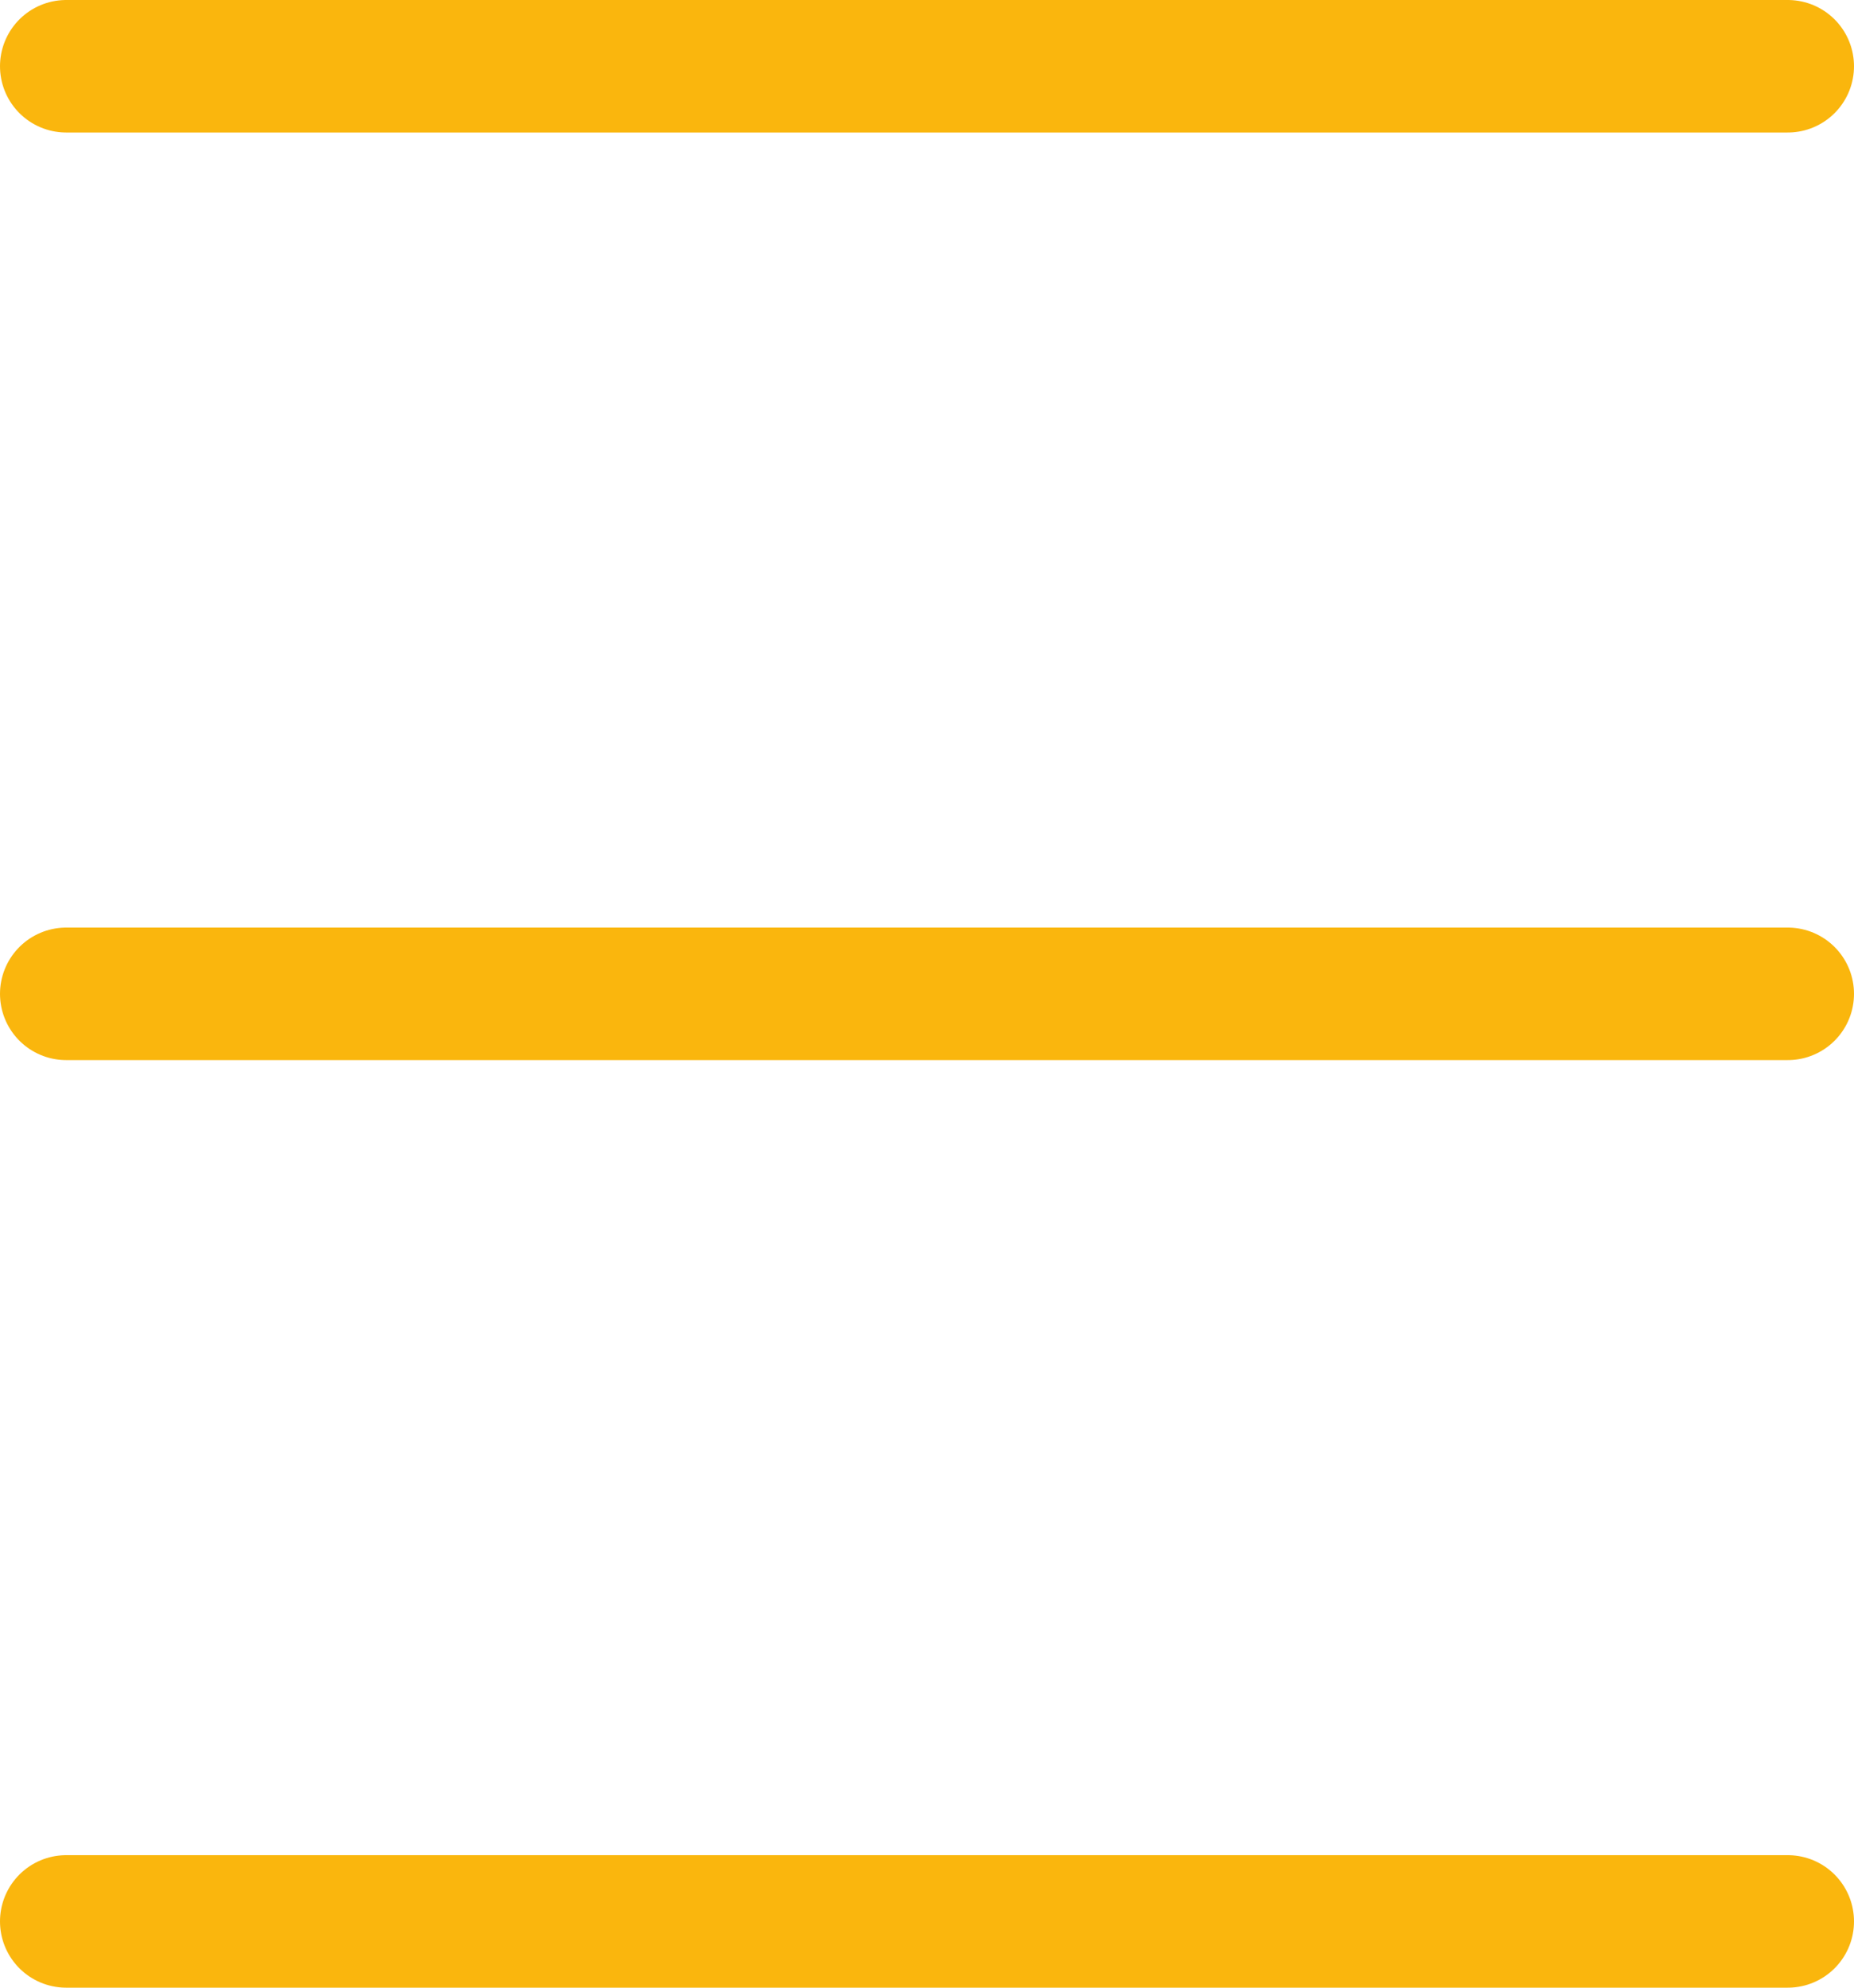 <svg width="14" height="15" viewBox="0 0 14 15" fill="none" xmlns="http://www.w3.org/2000/svg">
<line x1="0.5" y1="0.5" x2="13.5" y2="0.5" stroke="#FAB60D" stroke-linecap="round"/>
<line x1="0.5" y1="7.5" x2="13.5" y2="7.5" stroke="#FAB60D" stroke-linecap="round"/>
<line x1="0.5" y1="14.5" x2="13.5" y2="14.5" stroke="#FAB60D" stroke-linecap="round"/>
</svg>
